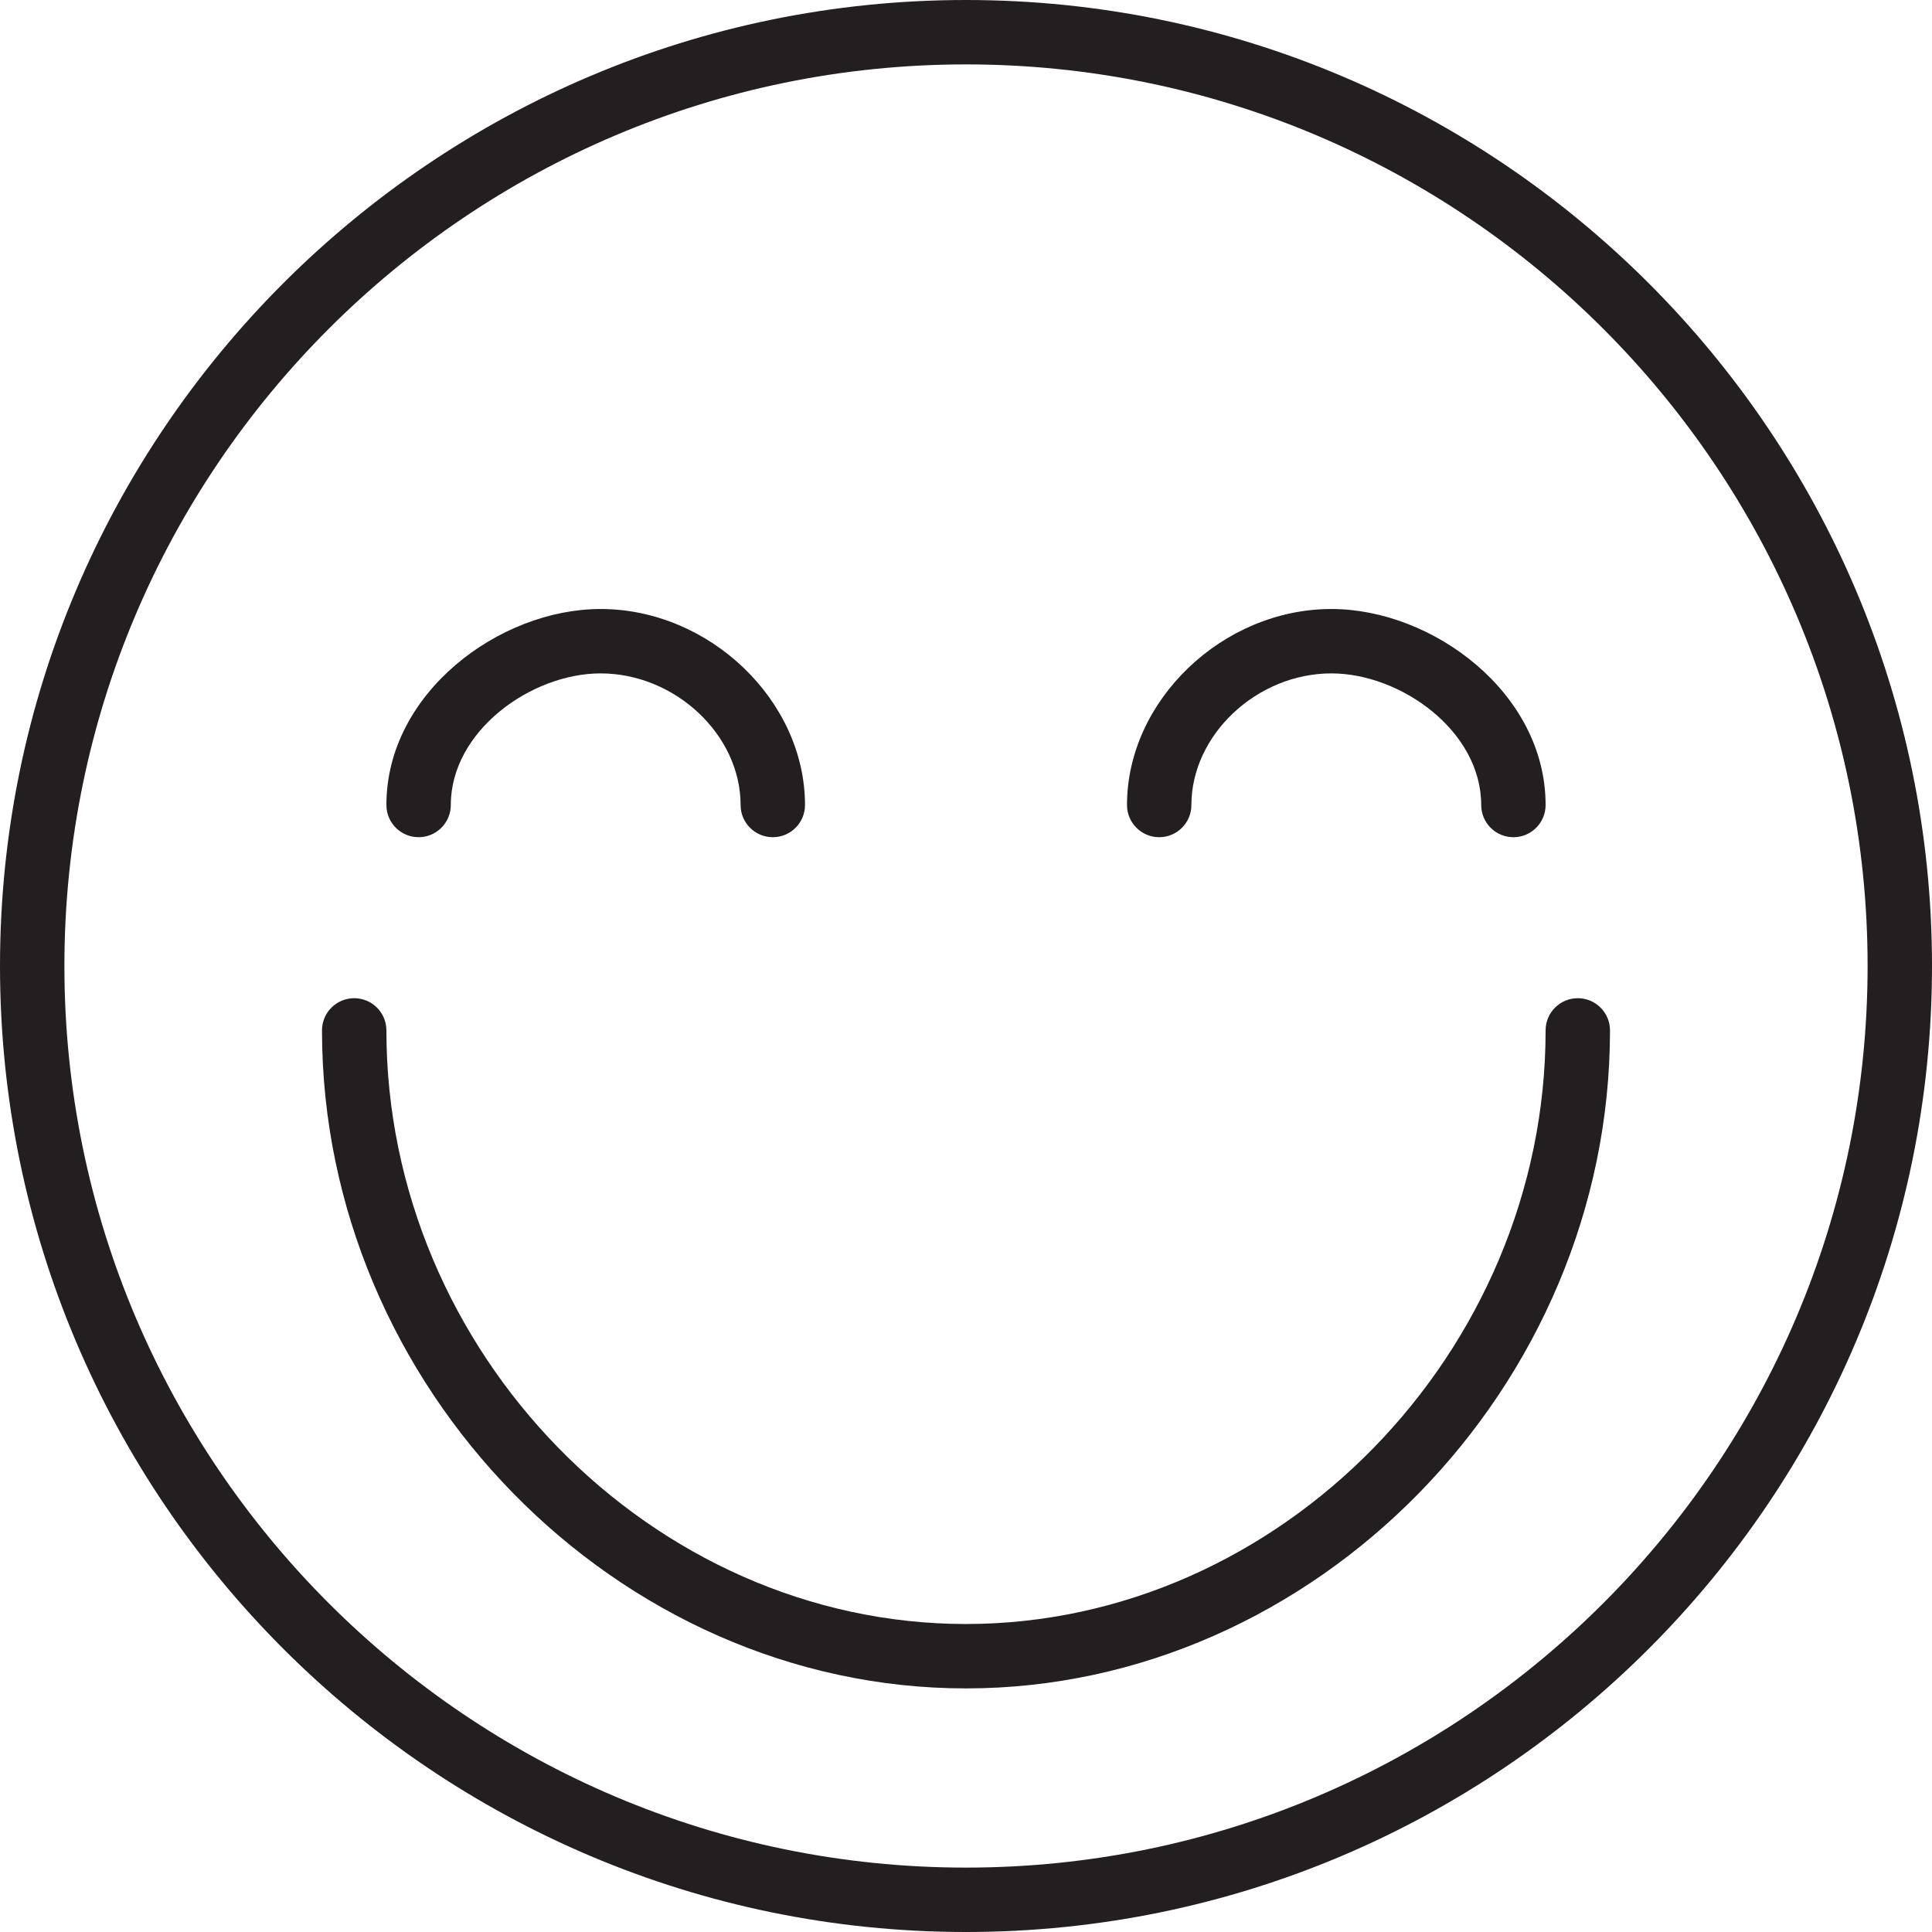 <?xml version="1.0" encoding="utf-8"?>
<!-- Generator: Adobe Illustrator 17.0.0, SVG Export Plug-In . SVG Version: 6.00 Build 0)  -->
<!DOCTYPE svg PUBLIC "-//W3C//DTD SVG 1.1//EN" "http://www.w3.org/Graphics/SVG/1.1/DTD/svg11.dtd">
<svg version="1.1" xmlns="http://www.w3.org/2000/svg" xmlns:xlink="http://www.w3.org/1999/xlink" x="0px" y="0px" width="60px"
	 height="60px" viewBox="0 0 60 60" enable-background="new 0 0 60 60" xml:space="preserve">
<g id="Layer_1">
	<g>
		<path fill="#231F20" d="M30,0C13.458,0,0,13.458,0,30s13.458,30,30,30s30-13.458,30-30S46.542,0,30,0z M30,58
			C14.56,58,2,45.44,2,30C2,14.561,14.56,2,30,2s28,12.561,28,28C58,45.44,45.44,58,30,58z"/>
		<path fill="#231F20" d="M49,31c-0.553,0-1,0.448-1,1c0,9.993-8.243,18.435-18,18.435c-9.757,0-18-8.442-18-18.435
			c0-0.552-0.447-1-1-1c-0.553,0-1,0.448-1,1c0,11.077,9.159,20.435,20,20.435c10.841,0,20-9.358,20-20.435
			C50,31.448,49.553,31,49,31z"/>
		<path fill="#231F20" d="M13,26c0.553,0,1-0.448,1-1c0-2.302,2.501-4.087,4.652-4.087C20.969,20.913,23,22.823,23,25
			c0,0.552,0.447,1,1,1c0.553,0,1-0.448,1-1c0-3.243-2.966-6.087-6.348-6.087C15.512,18.913,12,21.516,12,25
			C12,25.552,12.447,26,13,26z"/>
		<path fill="#231F20" d="M36,26c0.553,0,1-0.448,1-1c0-2.177,2.031-4.087,4.348-4.087C43.499,20.913,46,22.698,46,25
			c0,0.552,0.447,1,1,1c0.553,0,1-0.448,1-1c0-3.484-3.512-6.087-6.652-6.087C37.966,18.913,35,21.757,35,25
			C35,25.552,35.447,26,36,26z"/>
	</g>
</g>
<g id="nyt_x5F_exporter_x5F_info" display="none">
</g>
</svg>
